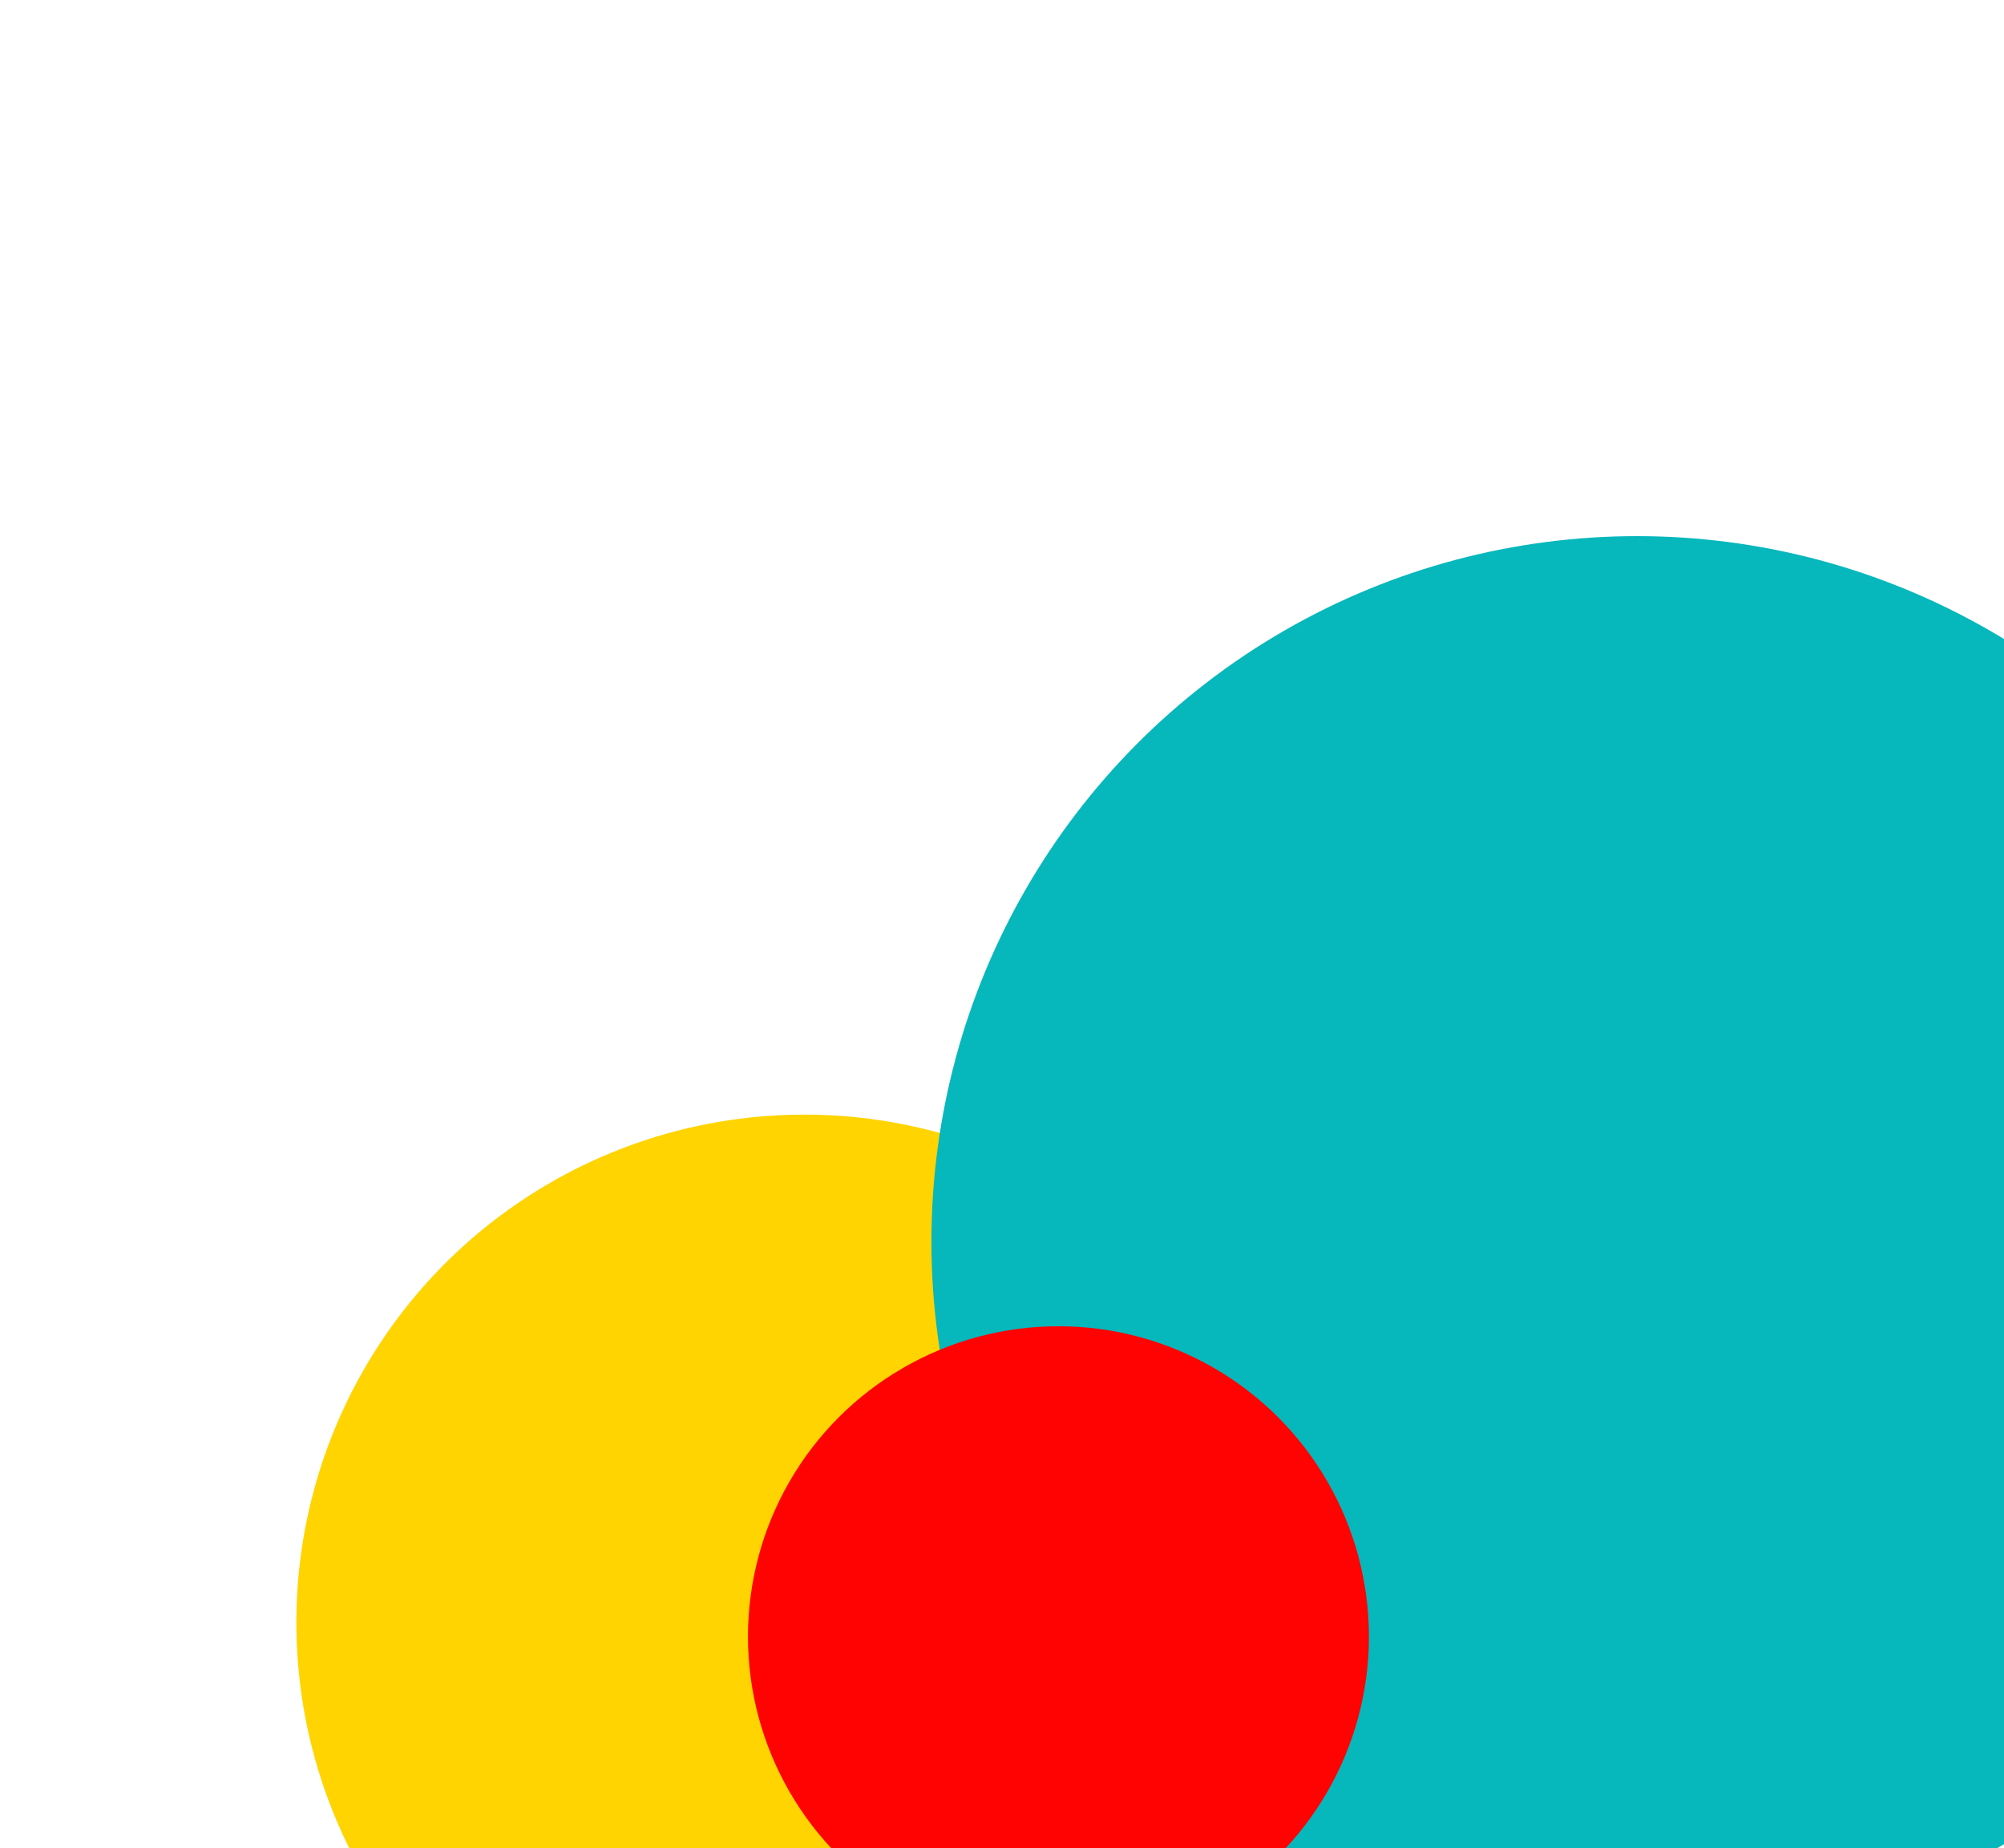 <?xml version="1.0" encoding="UTF-8" standalone="no"?>
<svg width="142px" height="131px" viewBox="0 0 142 131" version="1.1" xmlns="http://www.w3.org/2000/svg" xmlns:xlink="http://www.w3.org/1999/xlink">
    <!-- Generator: Sketch 50.2 (55047) - http://www.bohemiancoding.com/sketch -->
    <title>Desktop</title>
    <desc>Created with Sketch.</desc>
    <defs></defs>
    <g id="Desktop" stroke="none" stroke-width="1" fill="none" fill-rule="evenodd">
        <g id="Group" transform="translate(21, 38)">
            <circle id="Oval" fill="#FFD401" cx="36" cy="77" r="36"></circle>
            <circle id="Oval-3" fill="#06B7BC" cx="95" cy="50" r="50"></circle>
            <circle id="Oval-2" fill="#FF0303" cx="54" cy="78" r="22"></circle>
        </g>
    </g>
</svg>